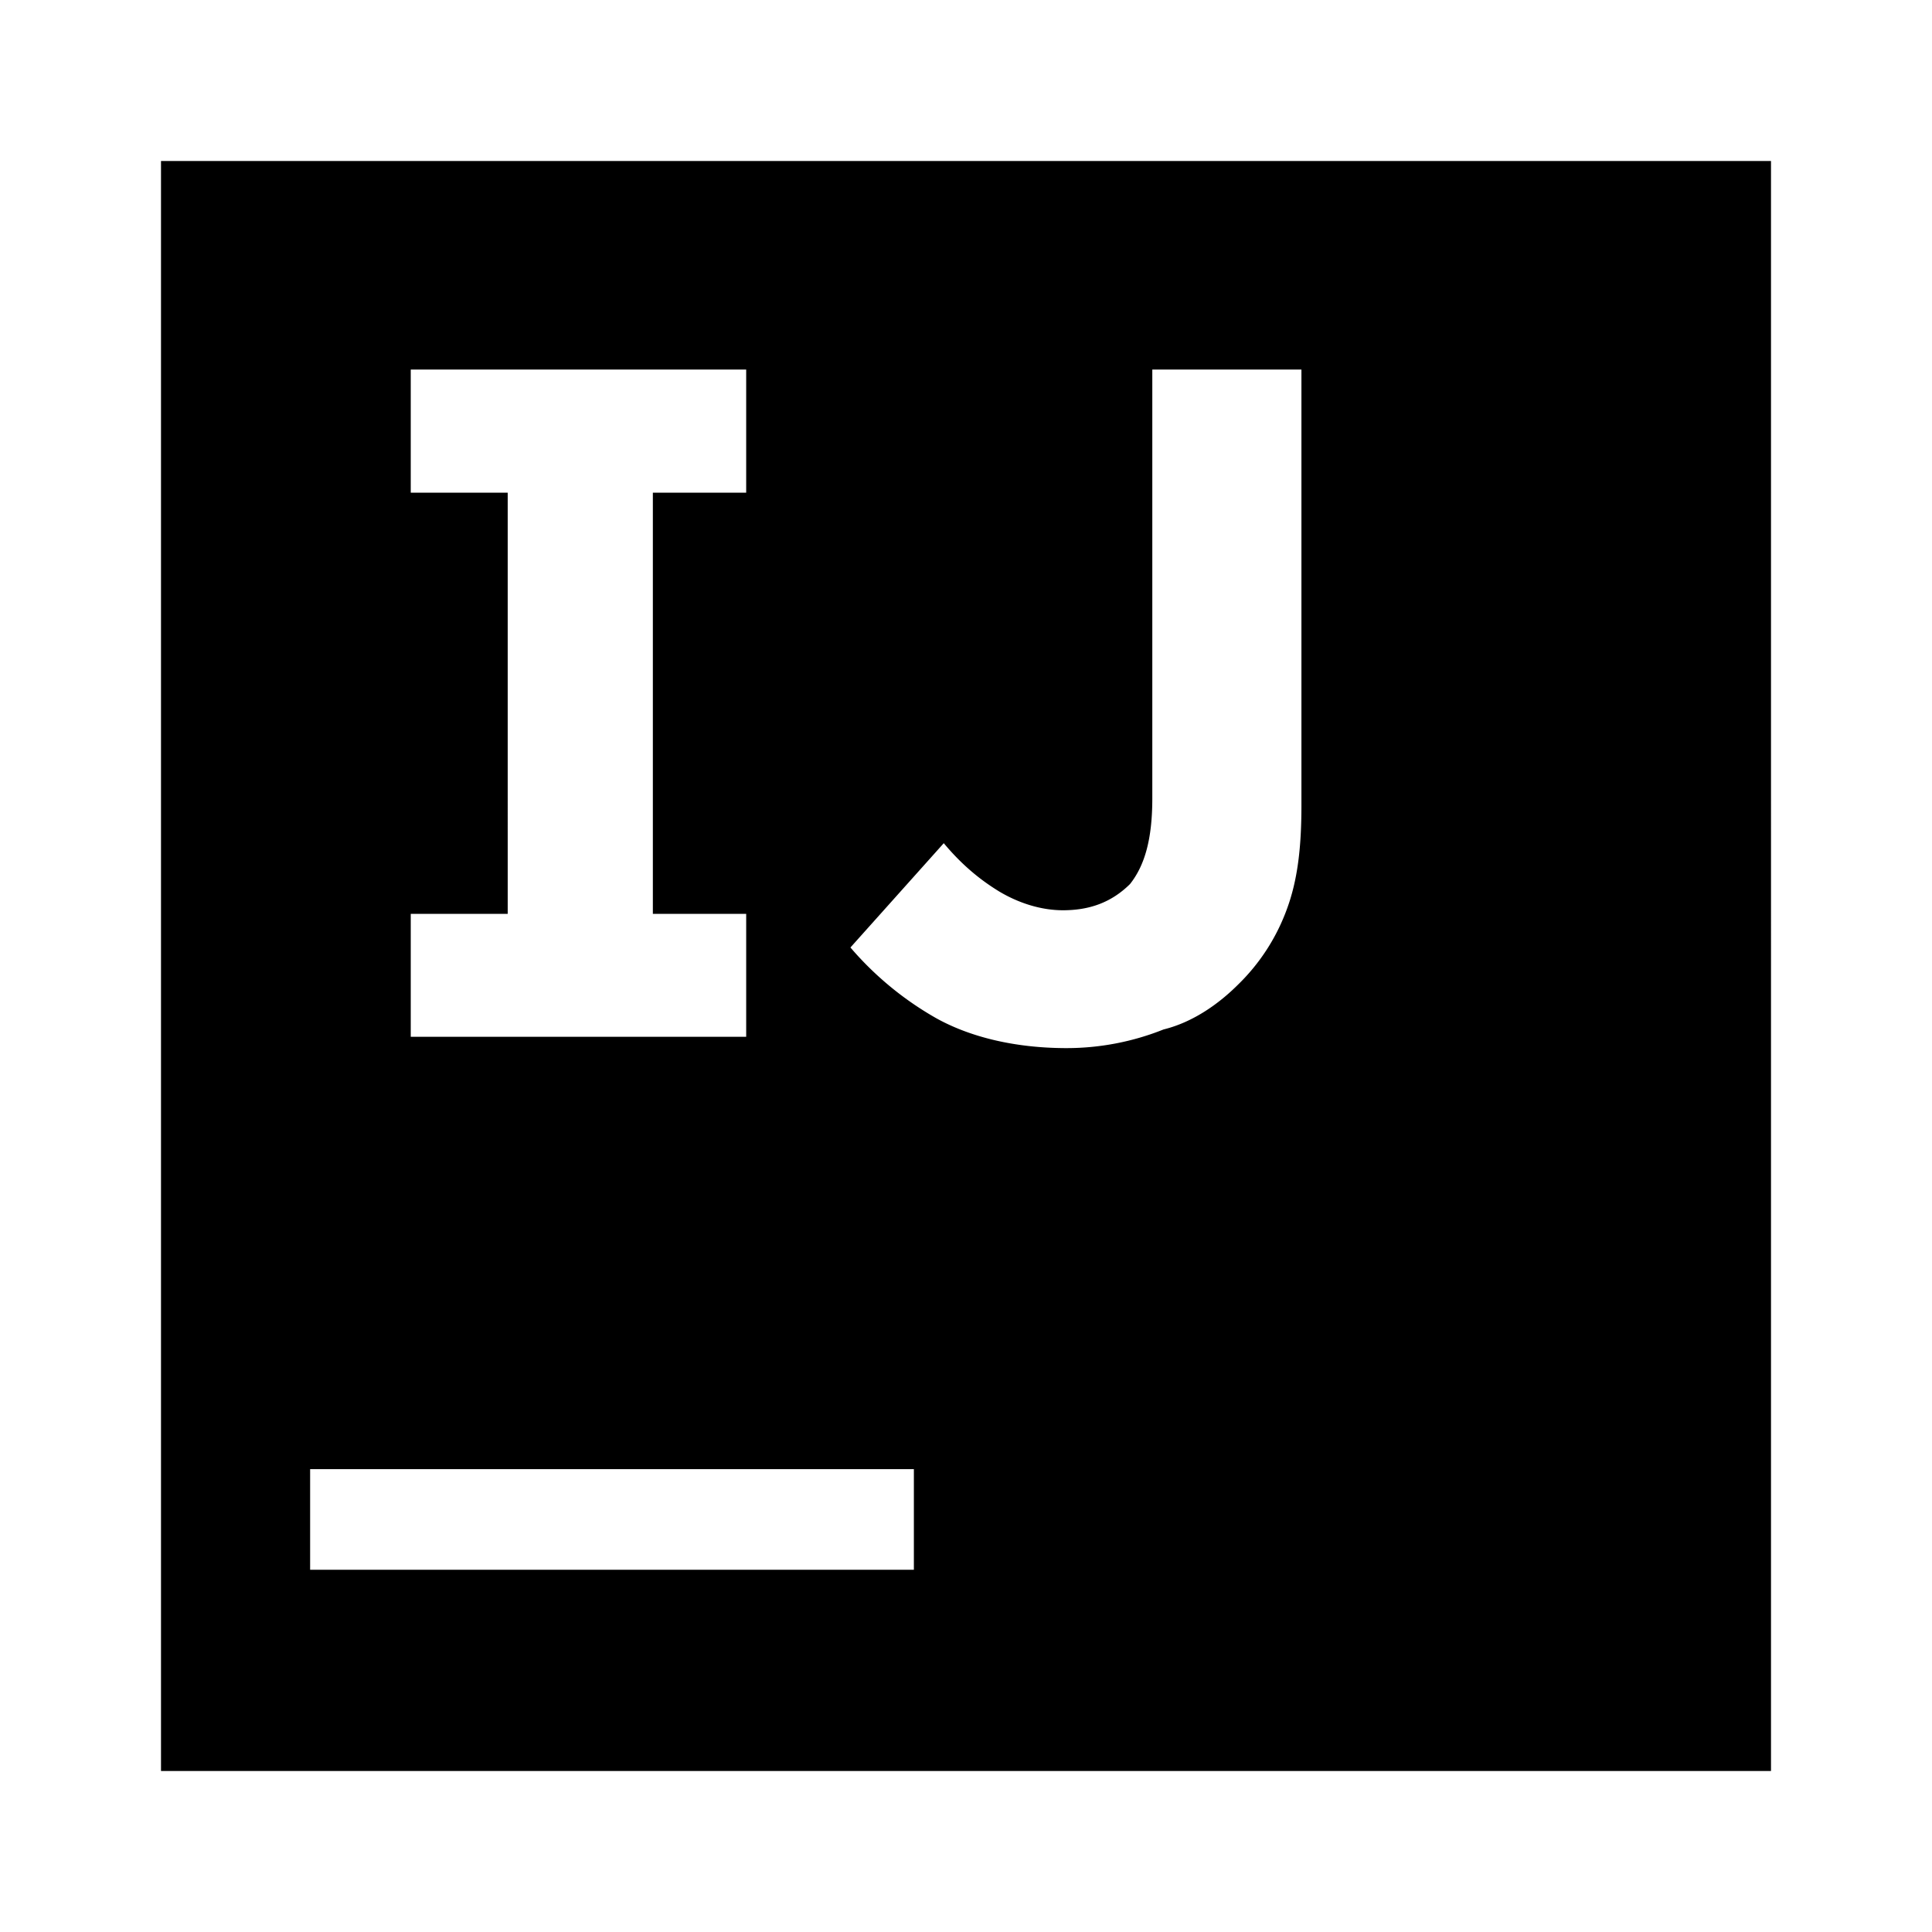<svg xmlns="http://www.w3.org/2000/svg" width="100%" height="100%" viewBox="-3.2 -3.2 38.4 38.4"><path d="M0 0v32h32V0zm4.964 4.145h6.667v2.448H9.776v8.371h1.855v2.443H4.964v-2.443h1.927V6.593H4.964zm14.739 0h2.964v8.667c0 .819-.073 1.485-.297 2.079a4.002 4.002 0 01-.963 1.479c-.371.371-.885.745-1.48.891a5.192 5.192 0 01-1.927.371c-1.036 0-1.927-.224-2.593-.595a6.403 6.403 0 01-1.704-1.405l1.855-2.073c.369.443.74.74 1.109.964.369.219.812.369 1.26.369.521 0 .959-.151 1.333-.521.292-.369.443-.891.443-1.703zM2.964 26h12v2h-12z"/></svg>